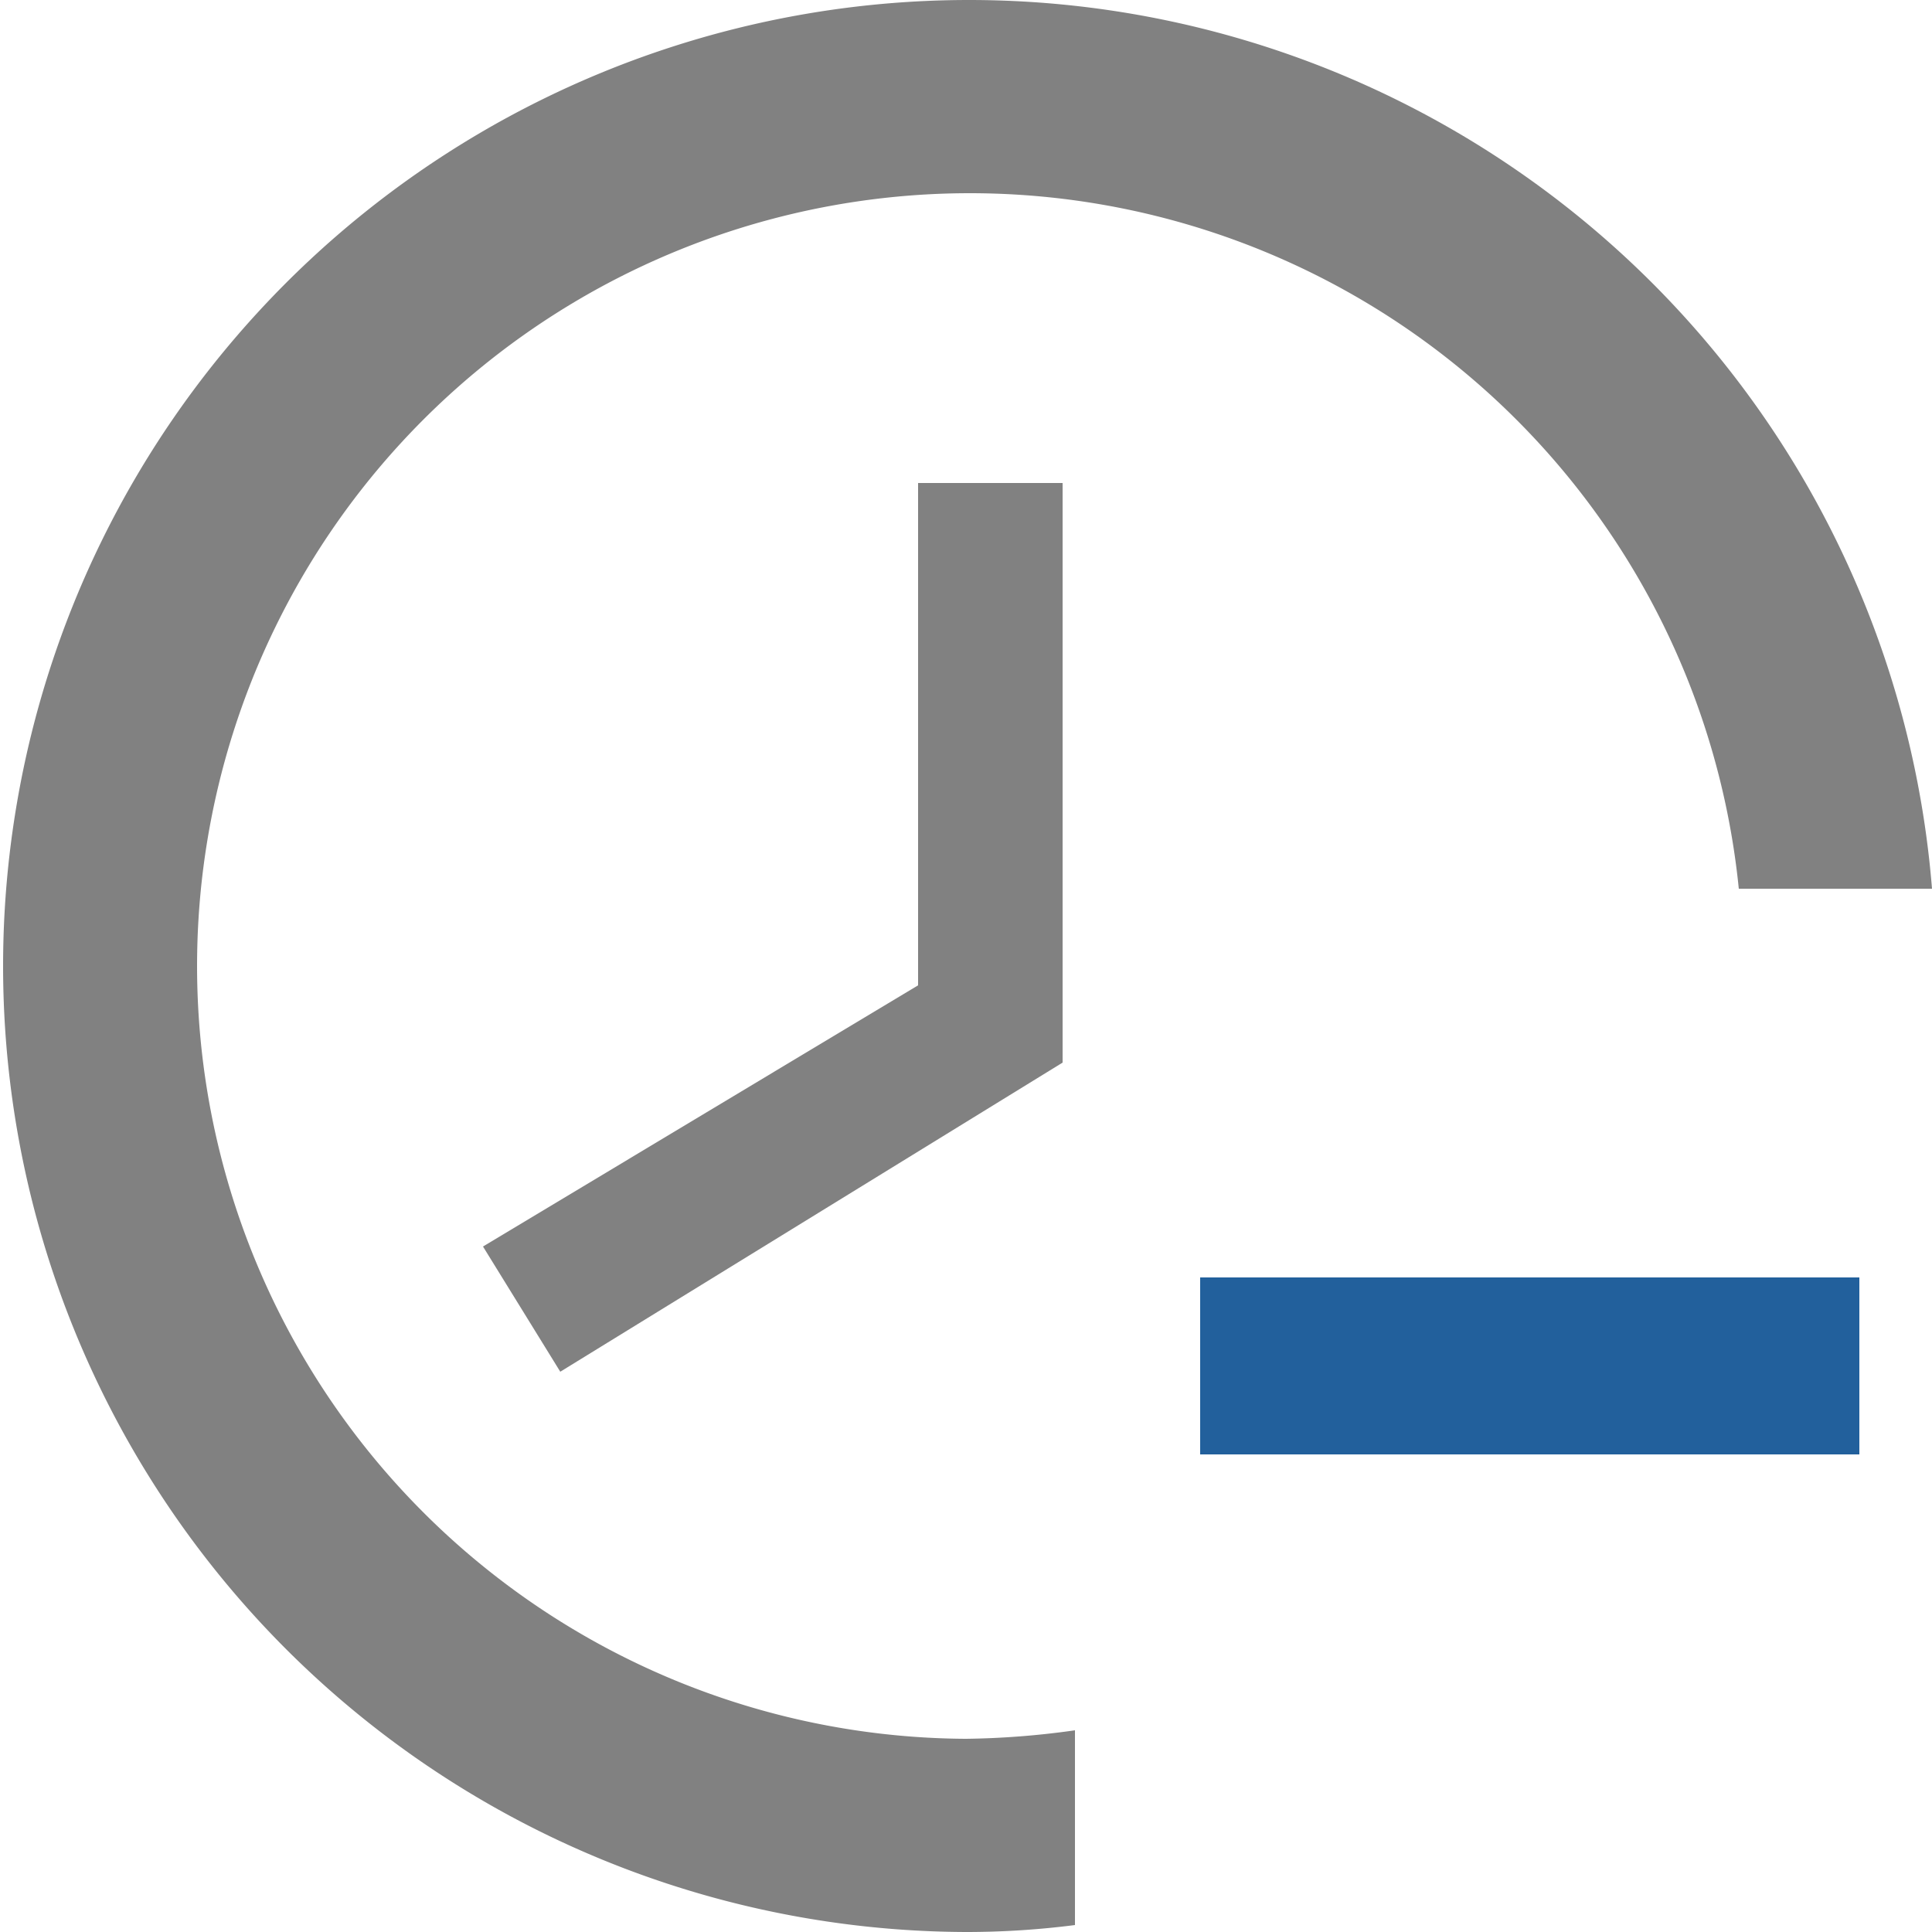 <svg id="图标" xmlns="http://www.w3.org/2000/svg" xmlns:xlink="http://www.w3.org/1999/xlink" viewBox="0 0 25 25"><defs><clipPath id="clip-path"><rect width="25" height="25" style="fill:none"/></clipPath></defs><title>app图标</title><g id="图层_17" data-name="图层 17"><g style="clip-path:url(#clip-path)"><polygon points="11.88 12.75 6.25 16.13 7.25 17.75 13.75 13.75 13.75 6.25 11.88 6.25 11.88 12.75" style="fill:#818181;fill-rule:evenodd"/><path d="M13.91,22.39a10.87,10.87,0,0,1-1.41.11,10,10,0,1,1,10-11H25A12.5,12.5,0,1,0,12.5,25a11,11,0,0,0,1.41-.09Z" style="fill:#818181;fill-rule:evenodd"/><rect x="15.53" y="16.53" width="8.53" height="2.29" style="fill:#22609c"/></g></g></svg>